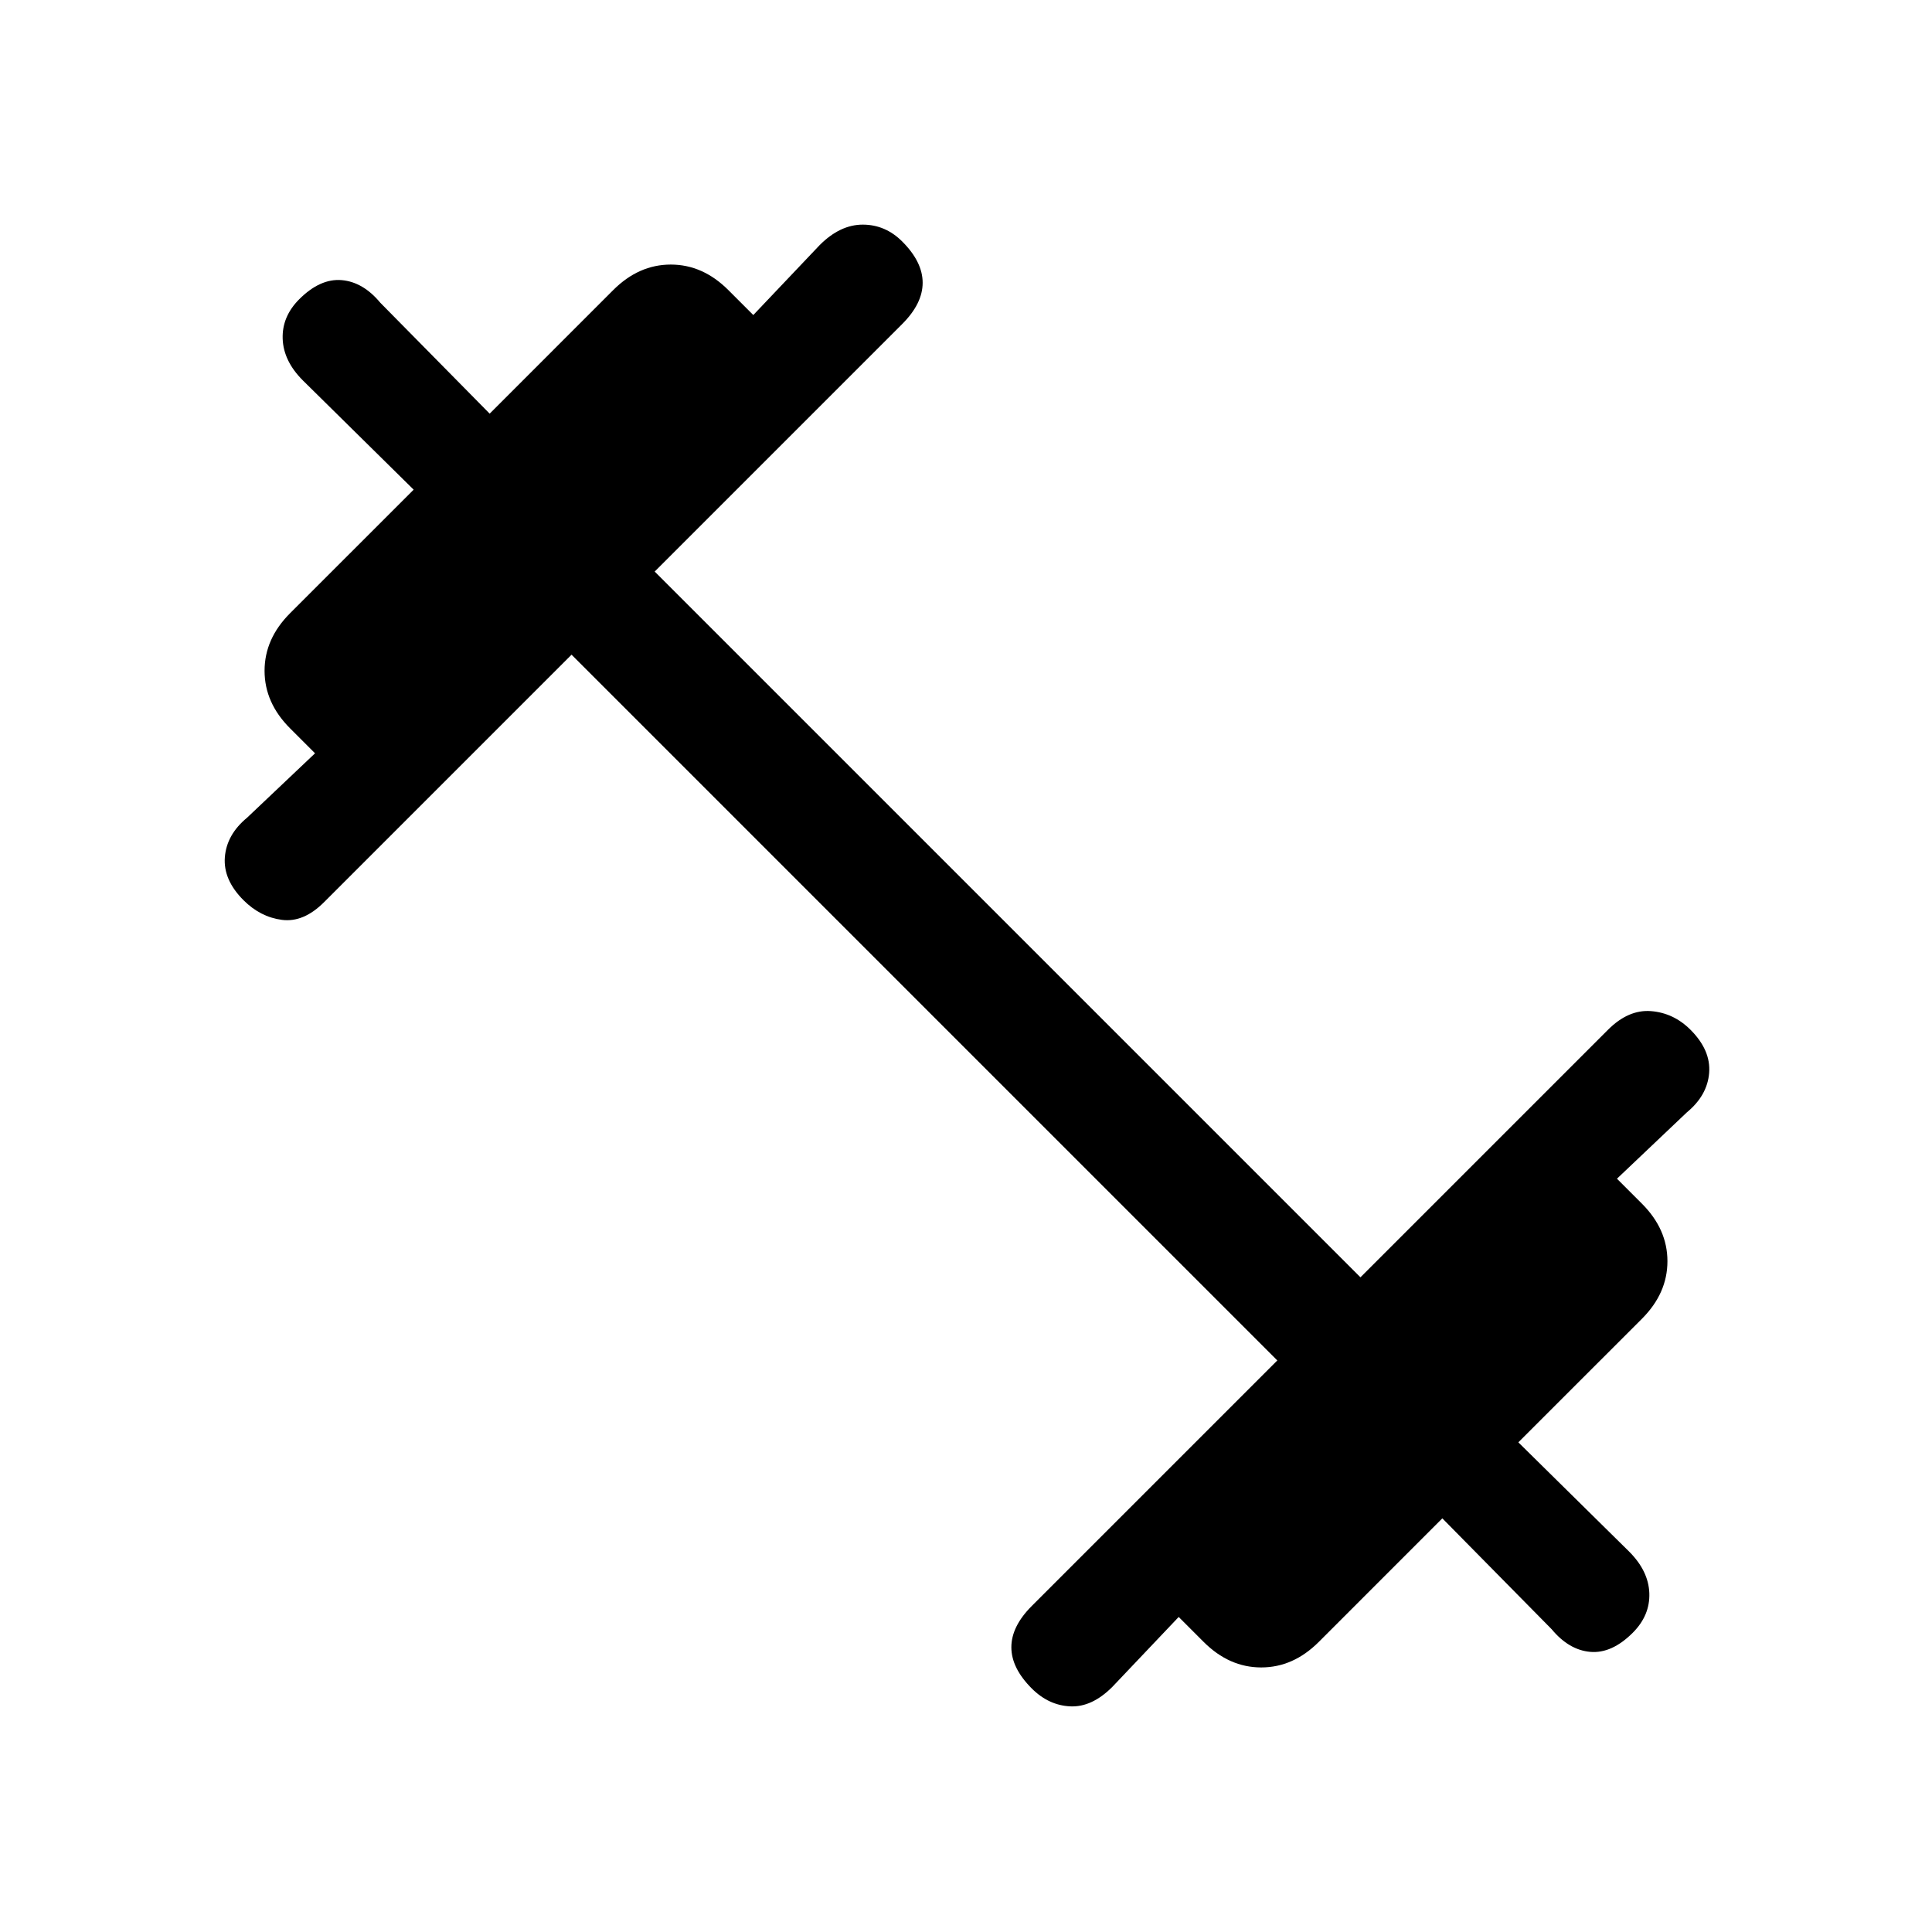 <svg xmlns="http://www.w3.org/2000/svg" height="20" viewBox="0 -960 960 960" width="20"><path d="m284-634.69-123 123q-10.15 10.15-20.88 8.77-10.74-1.39-19.12-9.77-10.15-10.16-9.27-21.39.89-11.23 11.04-19.61l33.77-32-12.39-12.39q-12.69-12.69-12.69-28.61 0-15.93 12.69-28.62l61.39-61.38L150.46-771q-9.61-9.62-10-20.65-.38-11.04 8.23-19.66 10.39-10.38 21.04-9.5 10.65.89 19.27 11.27l54.31 55.08 61.38-61.39q12.69-12.69 28.62-12.69 15.92 0 28.61 12.69l12.39 12.39 33-34.77q10.15-10.15 21.38-10.15 11.23 0 19.62 8.38 10.15 10.15 10.15 20.5T448.31-799l-123 123L676-325.31l123-123q10.15-10.15 21.38-9.27 11.24.89 19.62 9.27 10.15 10.16 9.27 21.39-.89 11.23-11.04 19.61l-34.77 33 12.39 12.39q12.69 12.69 12.69 28.61 0 15.93-12.69 28.62l-61.39 61.38L809.54-189q9.61 9.62 10 20.65.38 11.04-8.23 19.66-10.39 10.38-21.04 9.5-10.65-.89-19.27-11.27l-54.31-55.08-61.38 61.39q-12.69 12.69-28.62 12.69-15.92 0-28.61-12.69l-12.39-12.39-33 34.77q-10.15 10.15-20.88 9.65-10.73-.5-19.12-8.88-10.15-10.15-10.15-20.5t10.15-20.5l122-122L284-634.69Z"/></svg>